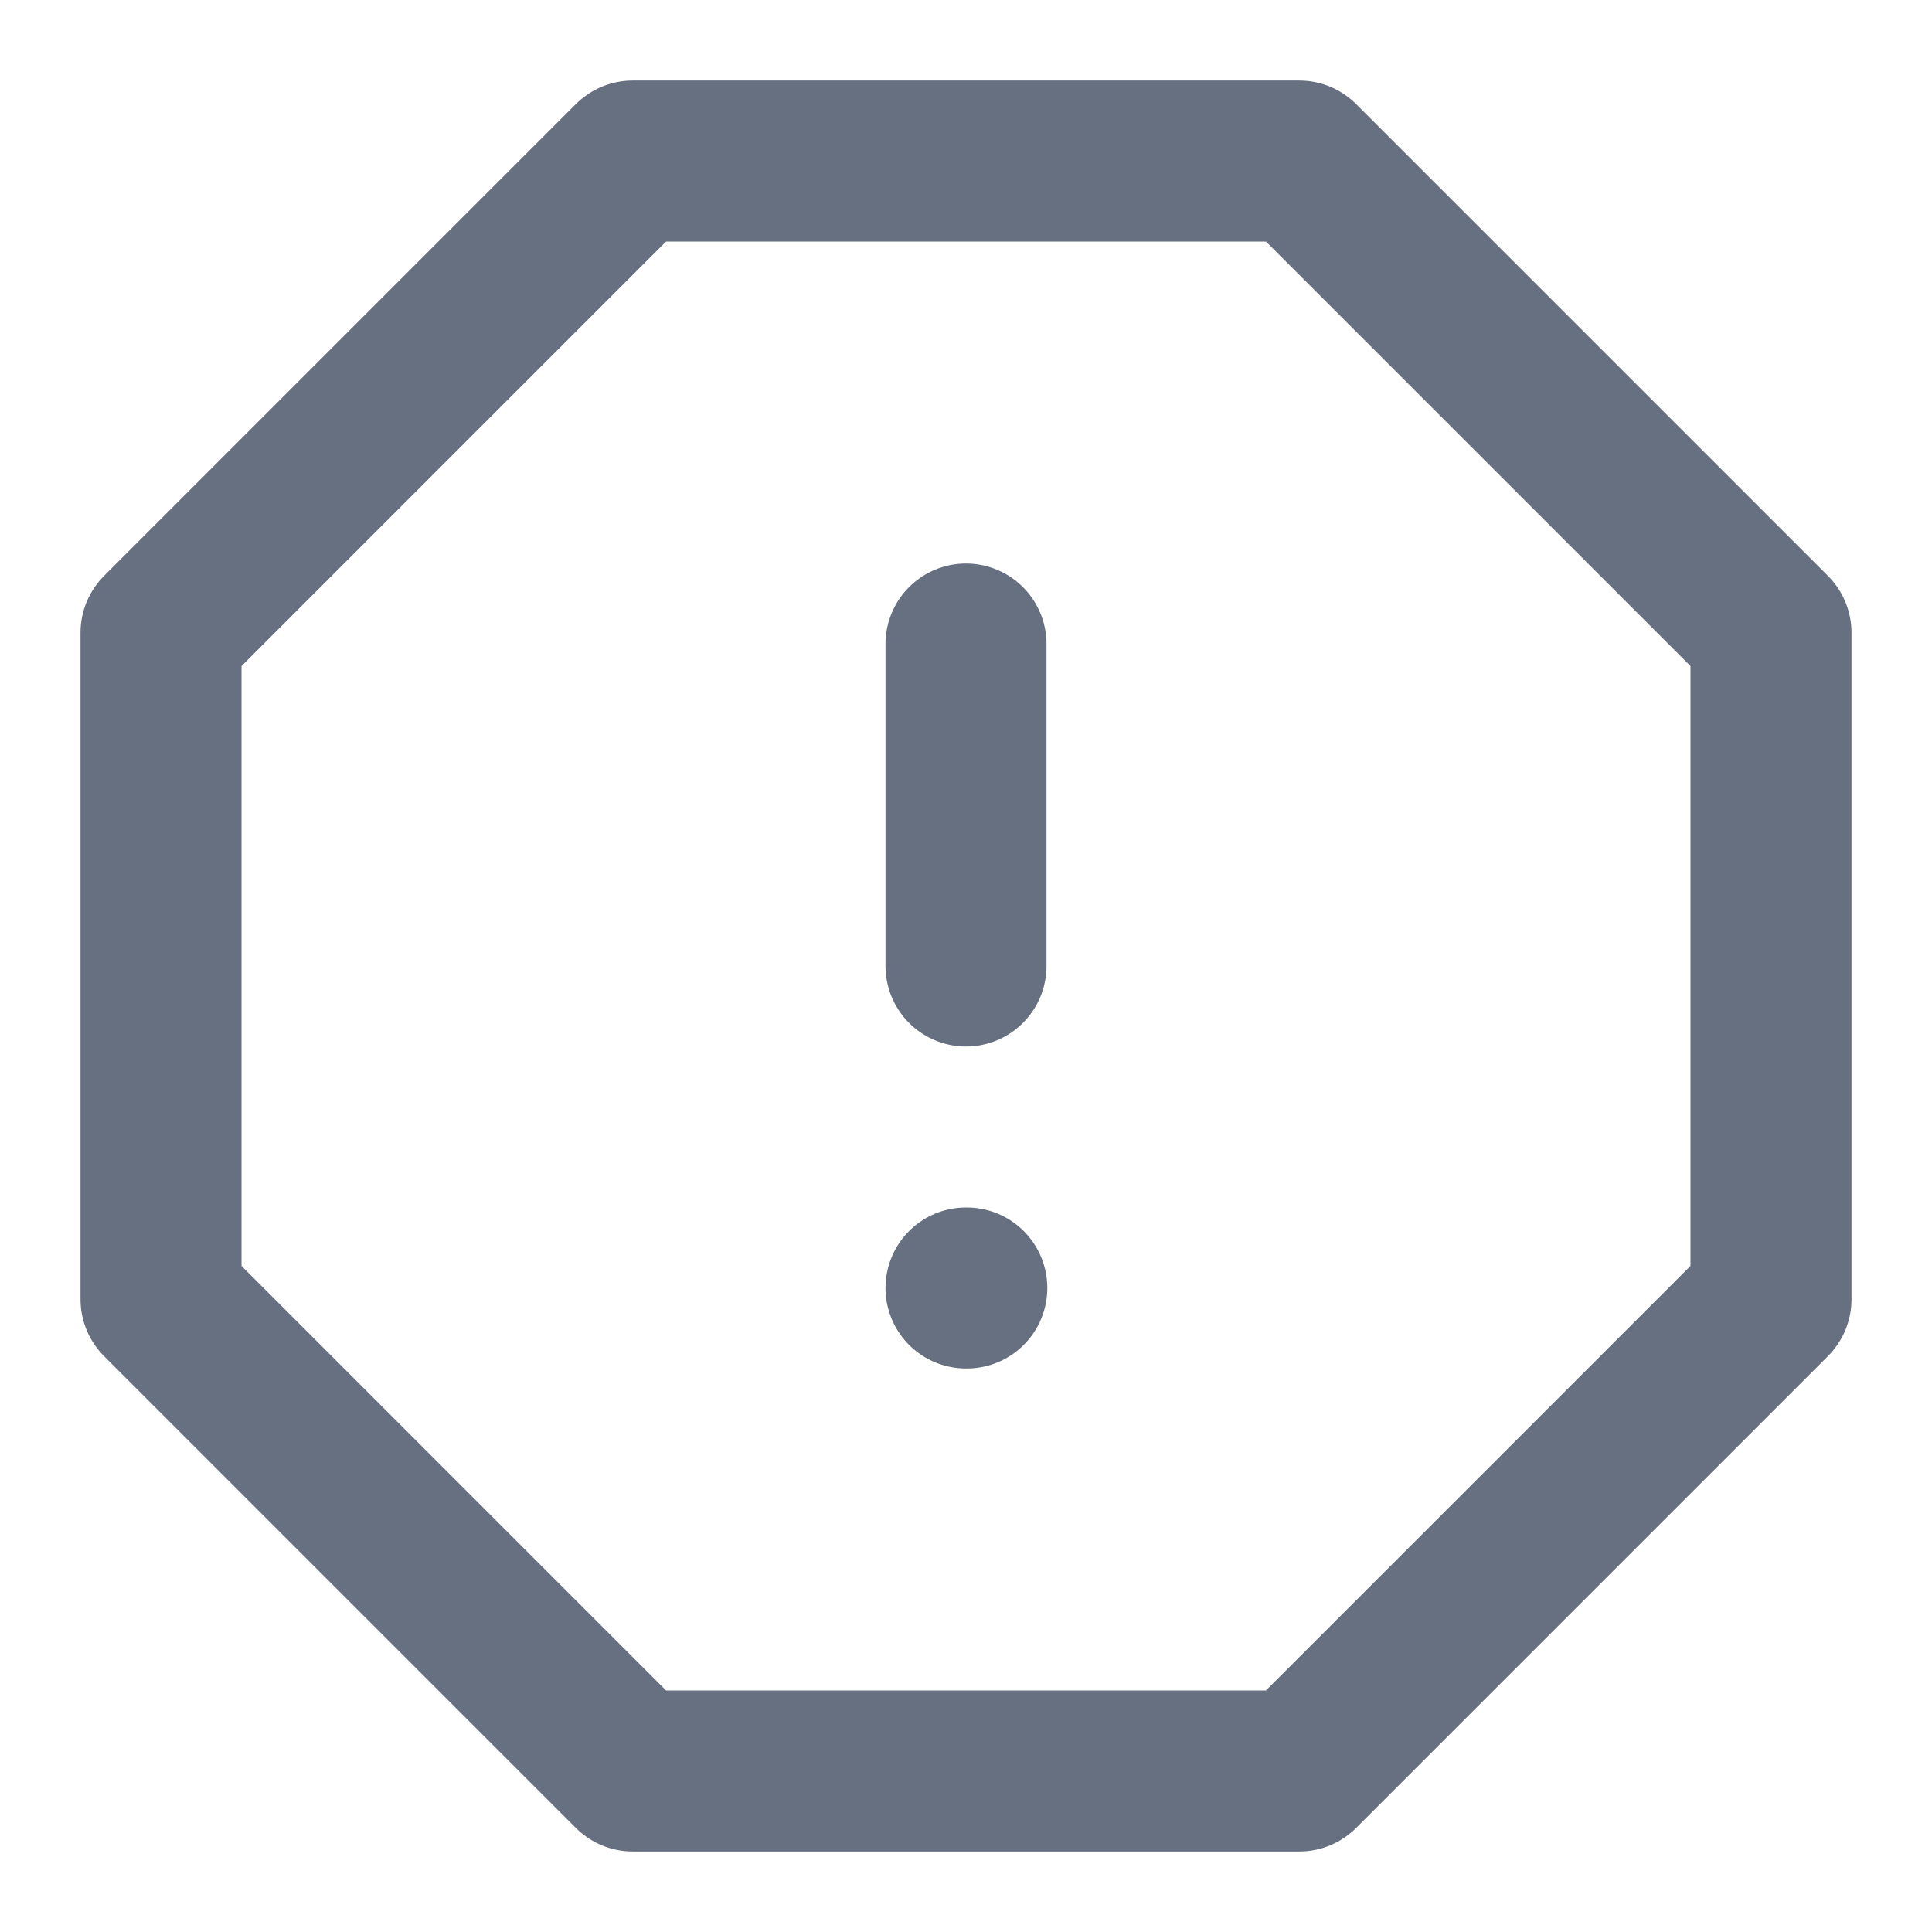 <svg width="24" height="24" viewBox="0 0 24 24" fill="none" xmlns="http://www.w3.org/2000/svg">
<path d="M7.86 2H16.14L22 7.86V16.14L16.14 22H7.86L2 16.14V7.86L7.86 2Z" stroke="#667080" stroke-width="2" stroke-linecap="round" stroke-linejoin="round"/>
<path d="M12 8V12" stroke="#667080" stroke-width="2" stroke-linecap="round" stroke-linejoin="round"/>
<path d="M12 16H12.01" stroke="#667080" stroke-width="2" stroke-linecap="round" stroke-linejoin="round"/>
</svg>
